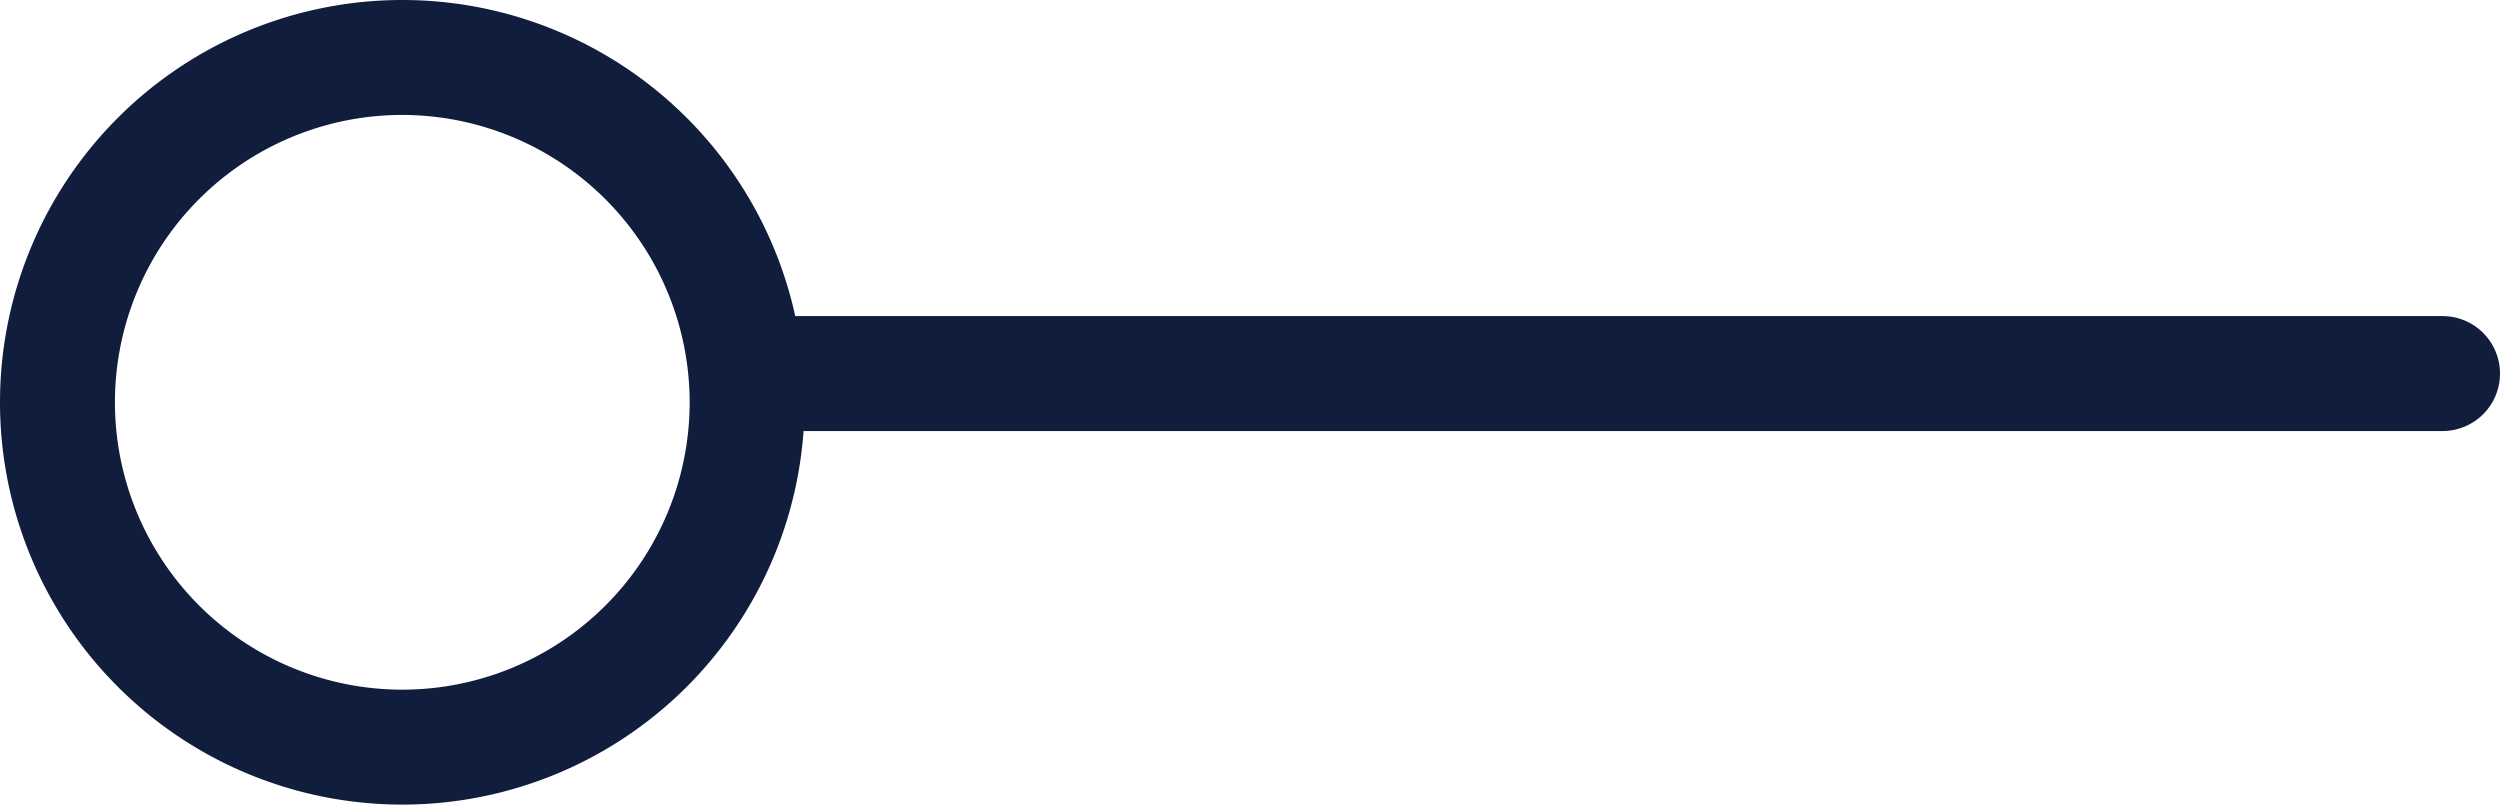 <svg xmlns="http://www.w3.org/2000/svg" width="43.5" height="14" viewBox="0 0 43.5 14"><g transform="translate(-245 -1954)"><path d="M7,2a5,5,0,1,0,5,5A5.006,5.006,0,0,0,7,2M7,0A7,7,0,1,1,0,7,7,7,0,0,1,7,0Z" transform="translate(245 1954)" fill="#111d3d"/><path d="M29,1H0A1,1,0,0,1-1,0,1,1,0,0,1,0-1H29a1,1,0,0,1,1,1A1,1,0,0,1,29,1Z" transform="translate(258.5 1960.5)" fill="#111d3d"/></g></svg>